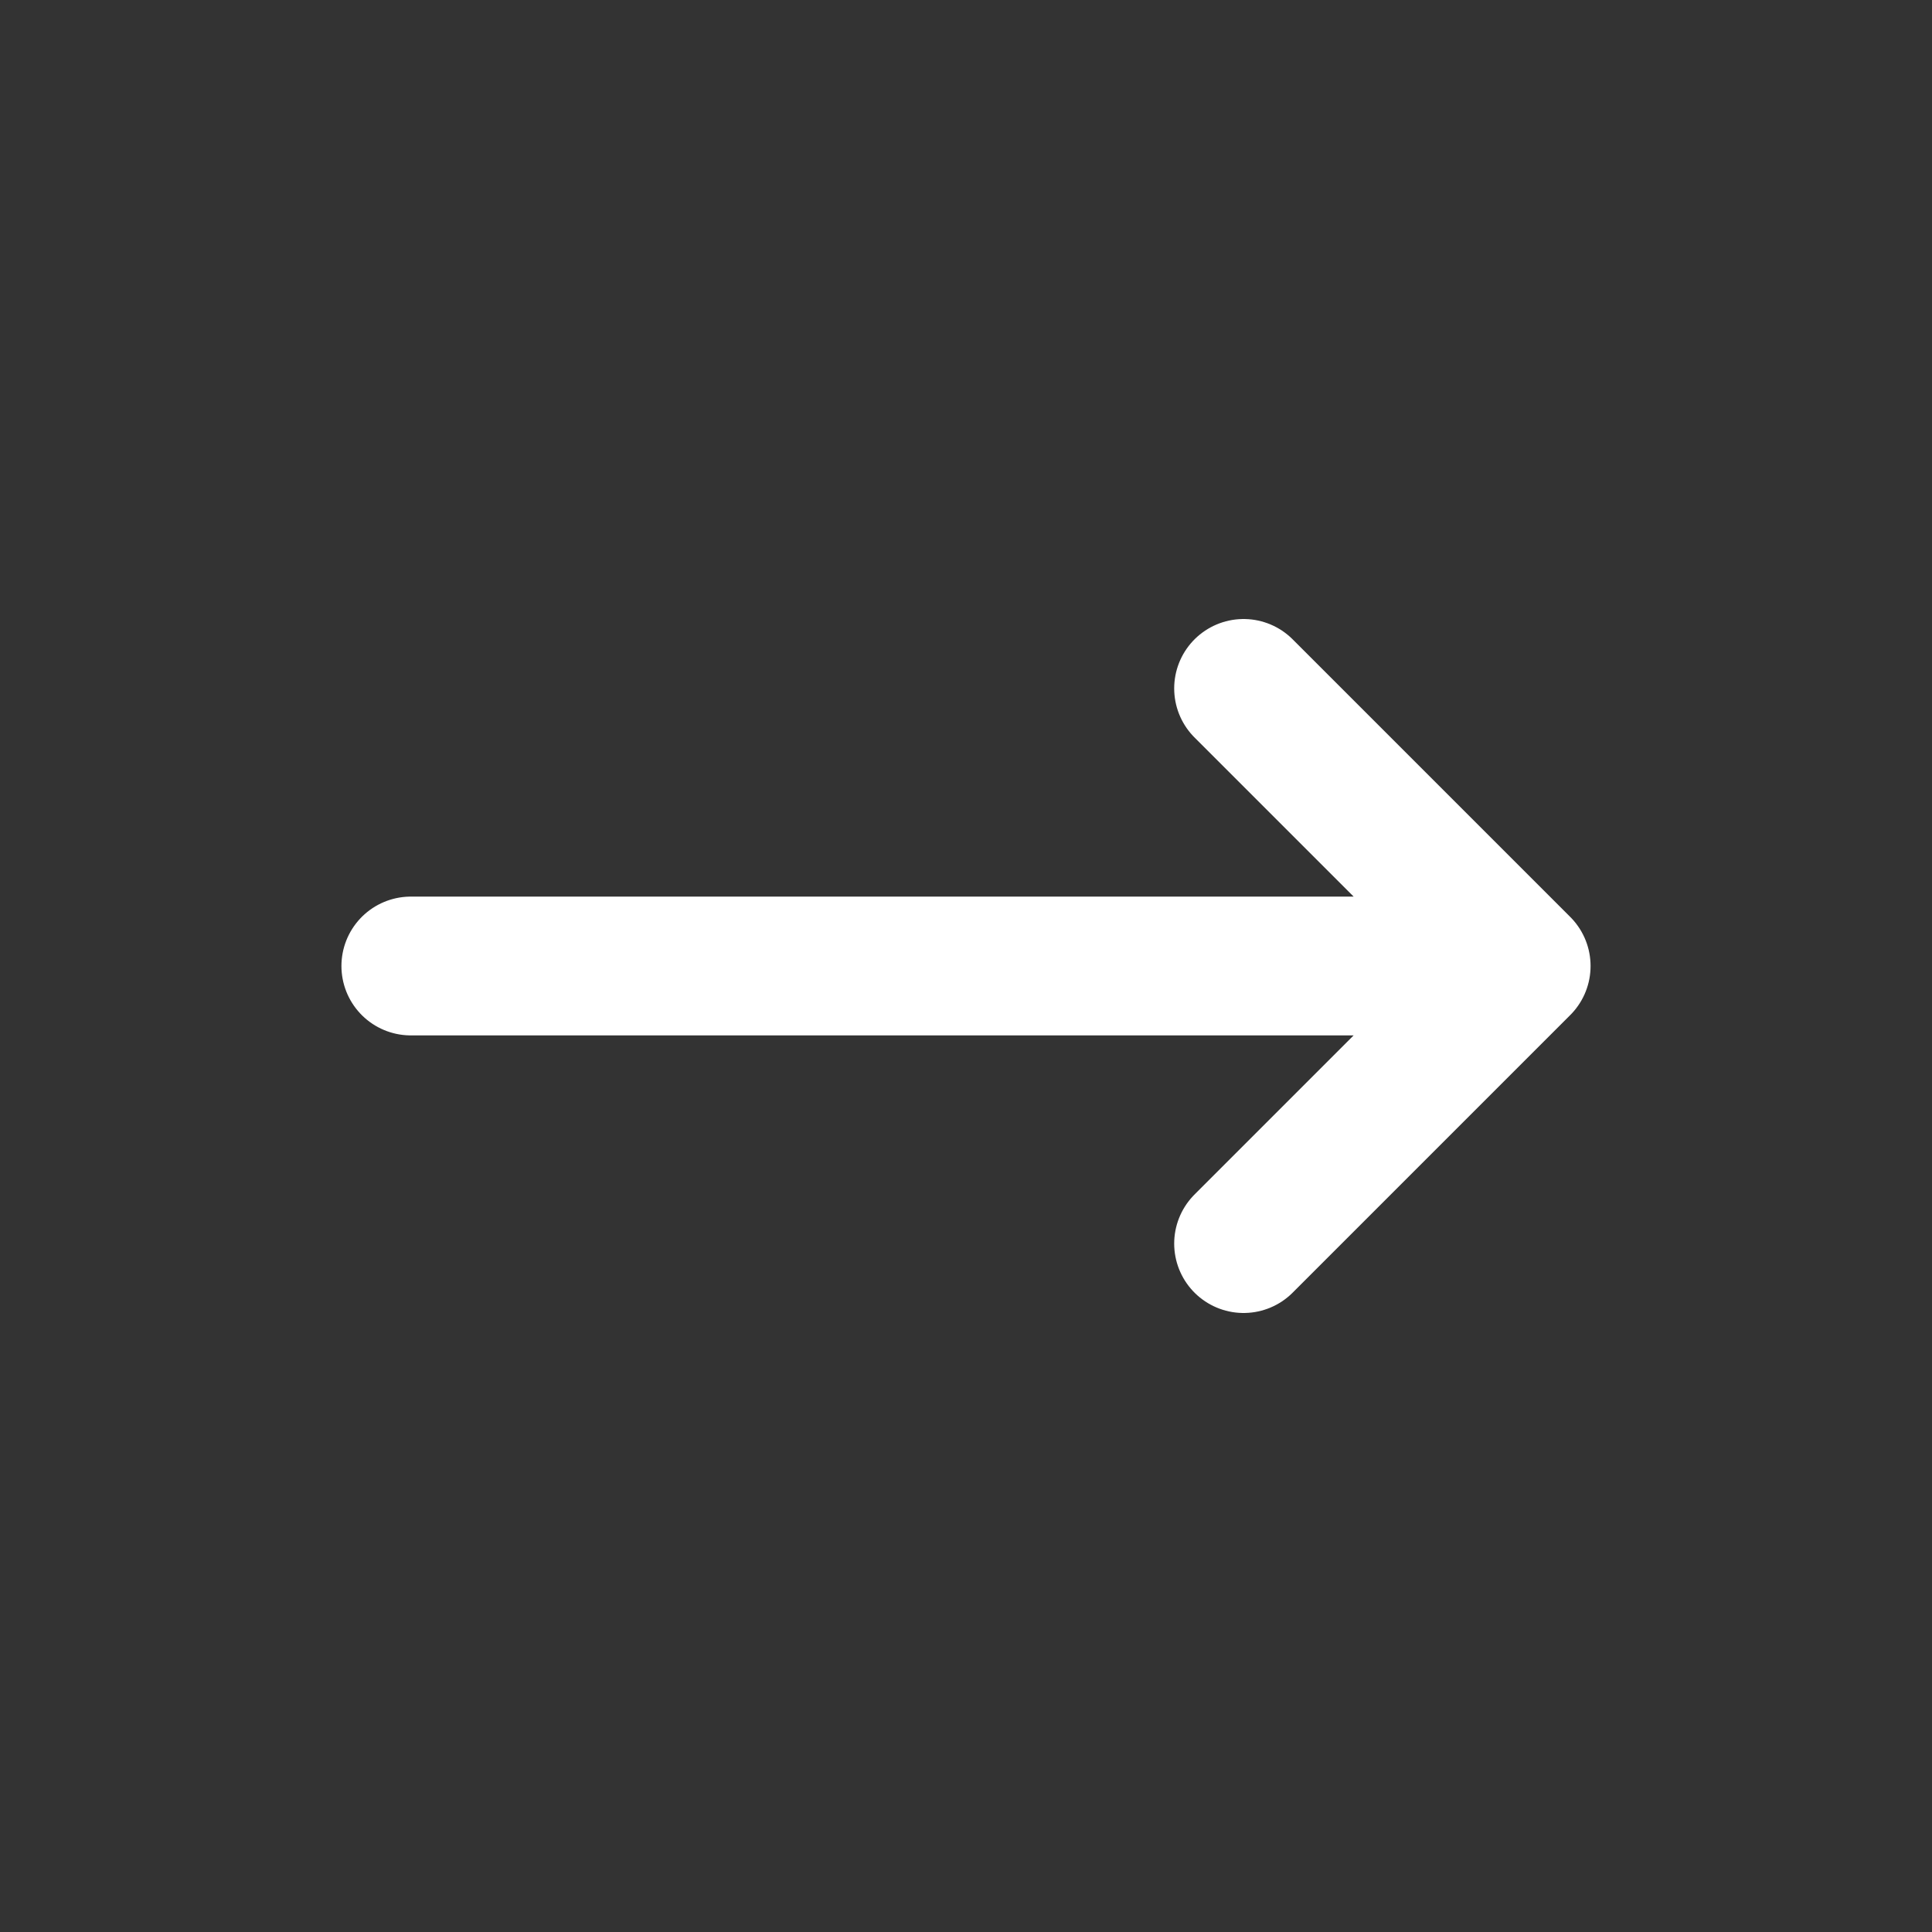 <!DOCTYPE svg PUBLIC "-//W3C//DTD SVG 1.1//EN" "http://www.w3.org/Graphics/SVG/1.1/DTD/svg11.dtd">

<!-- Uploaded to: SVG Repo, www.svgrepo.com, Transformed by: SVG Repo Mixer Tools -->
<svg viewBox="-1.92 -1.92 27.84 27.84" className="text-slate-50" fill="#fff" xmlns="http://www.w3.org/2000/svg" transform="rotate(0)">

<rect x="-1.92" y="-1.92" width="27.84" height="27.84" fill="#333333" stroke="none"/>

<g id="SVGRepo_bgCarrier" stroke-width="0"/>

<g id="SVGRepo_tracerCarrier" stroke-linecap="round" stroke-linejoin="round" stroke="#CCCCCC" stroke-width="0.576"/>

<g id="SVGRepo_iconCarrier"> <path d="M4 12H20M20 12L16 8M20 12L16 16" stroke="#fff" stroke-width="2" stroke-linecap="round" stroke-linejoin="round"/> </g>

</svg>
